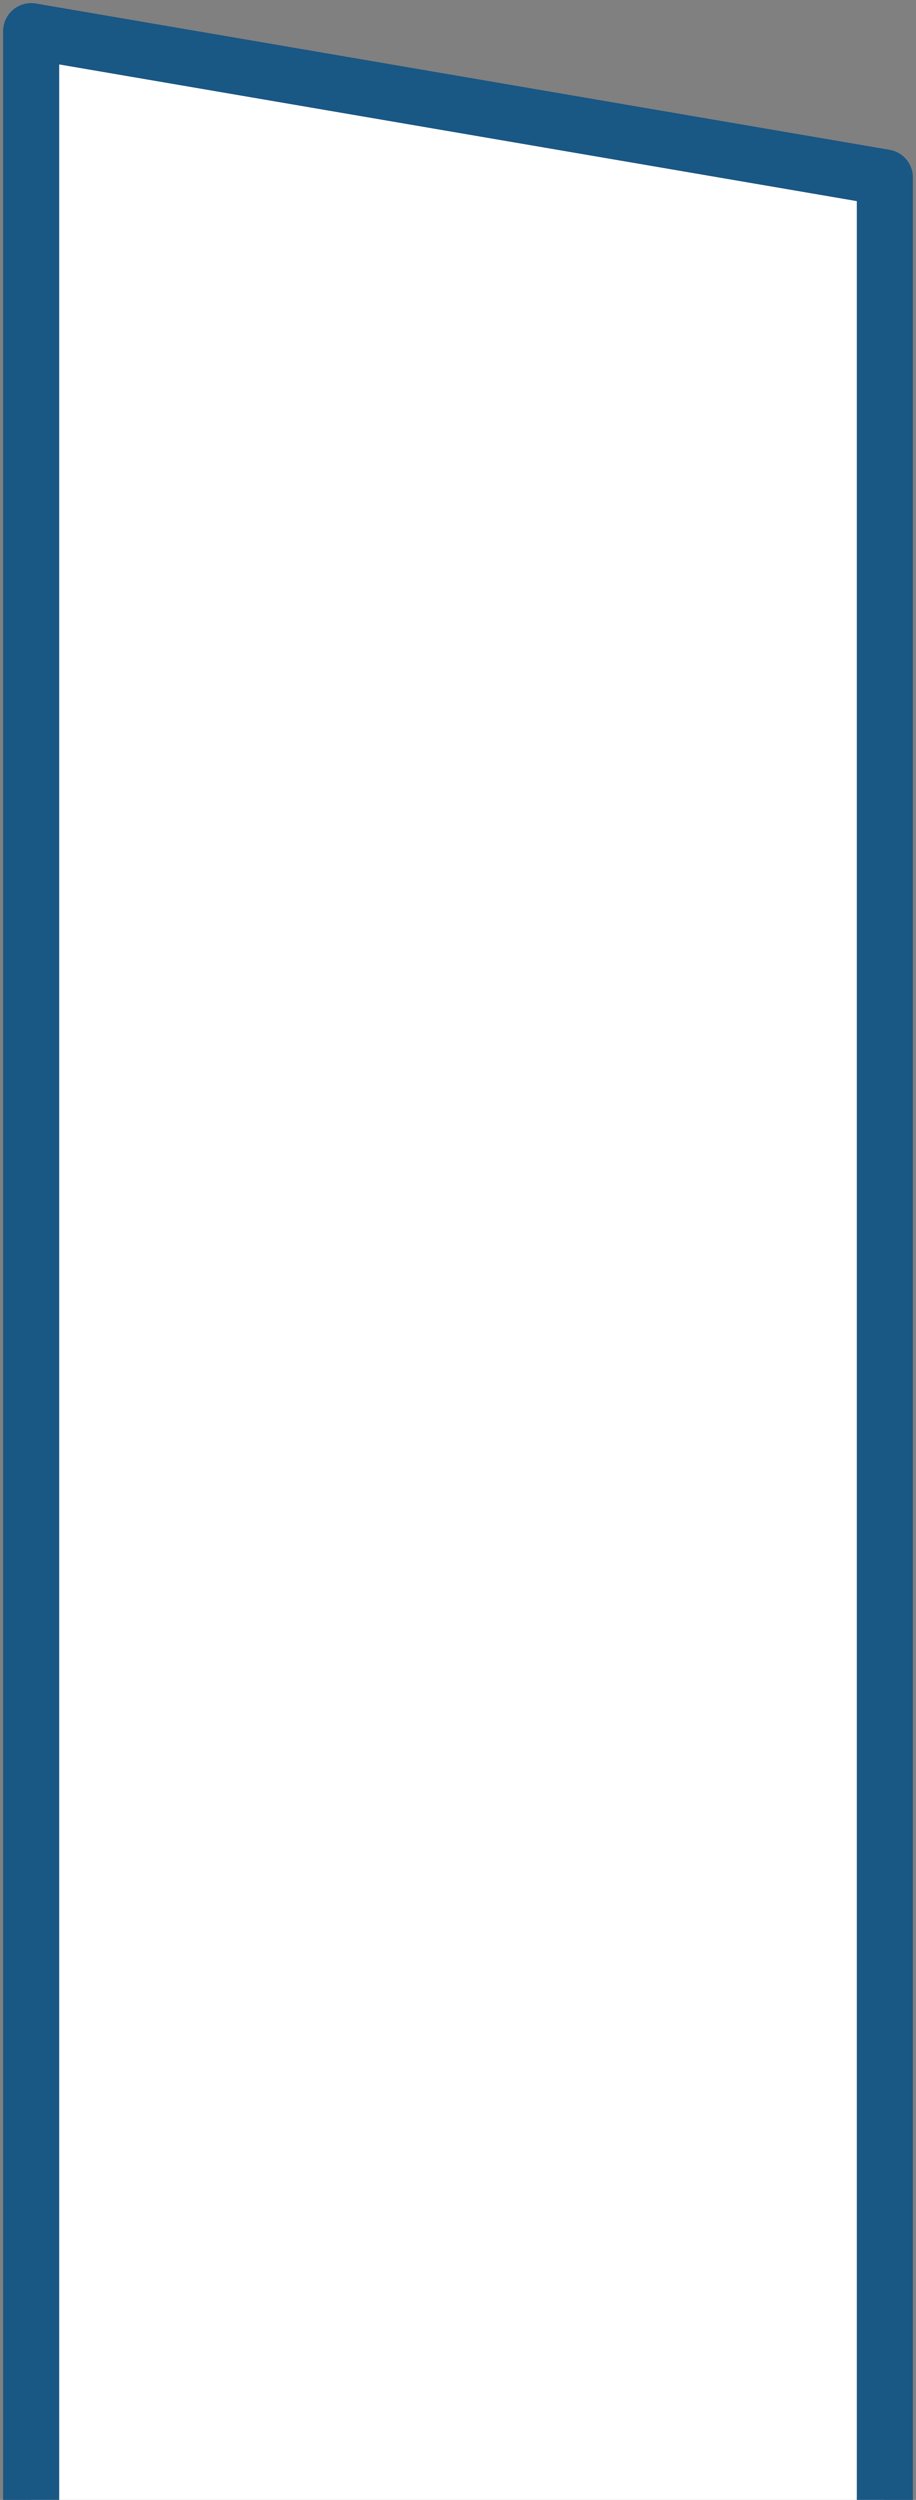 <svg width="147" height="401" viewBox="0 0 147 401" fill="none" xmlns="http://www.w3.org/2000/svg">
<rect x="0" y="0" width="147" height="401" fill="#808080" stroke="none"/>
<path d="M142 401V28.467L5 5V55.706V401" fill="white"/>
<path d="M142 401V28.467L5 5V55.706V401" stroke="#195784" stroke-width="9" stroke-miterlimit="10" stroke-linejoin="round"/>
</svg>
